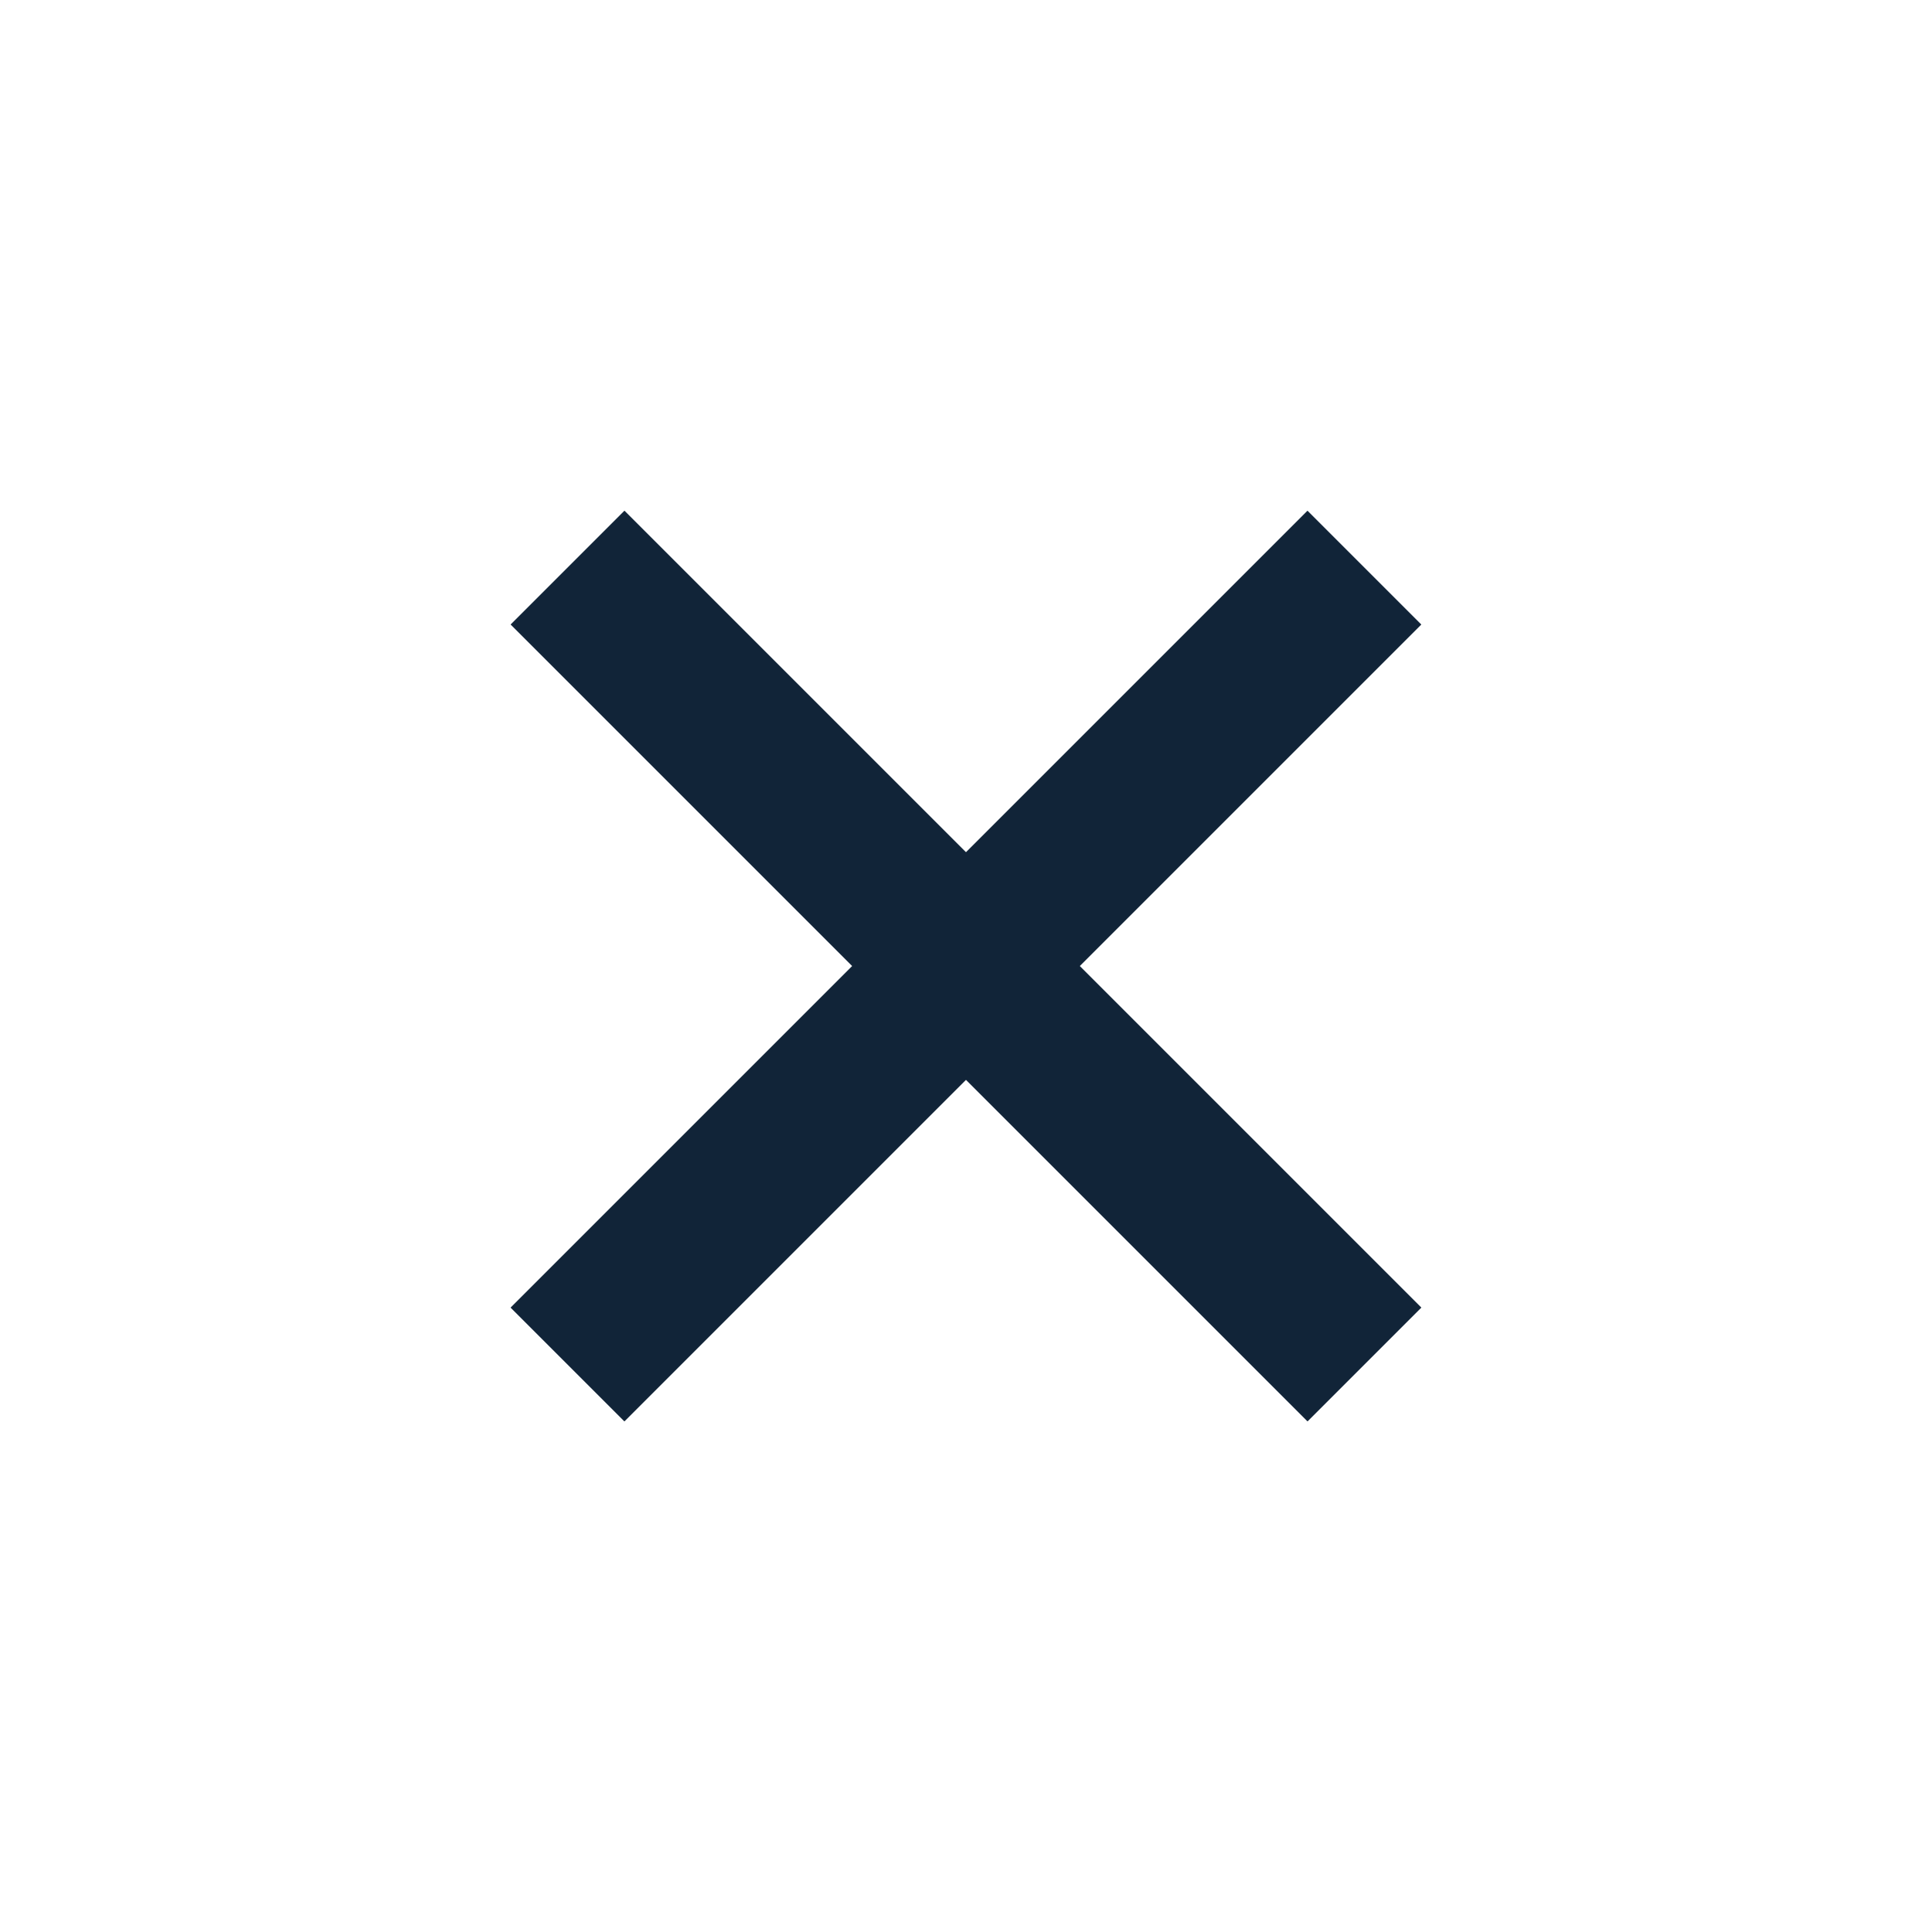 <svg width="24" height="24" viewBox="0 0 24 24" fill="none" xmlns="http://www.w3.org/2000/svg">
<rect x="6.343" y="7.758" width="2" height="14" transform="rotate(-45 6.343 7.758)" fill="#112438"/>
<rect x="16.242" y="6.344" width="2" height="14" transform="rotate(45 16.242 6.344)" fill="#112438"/>
</svg>
